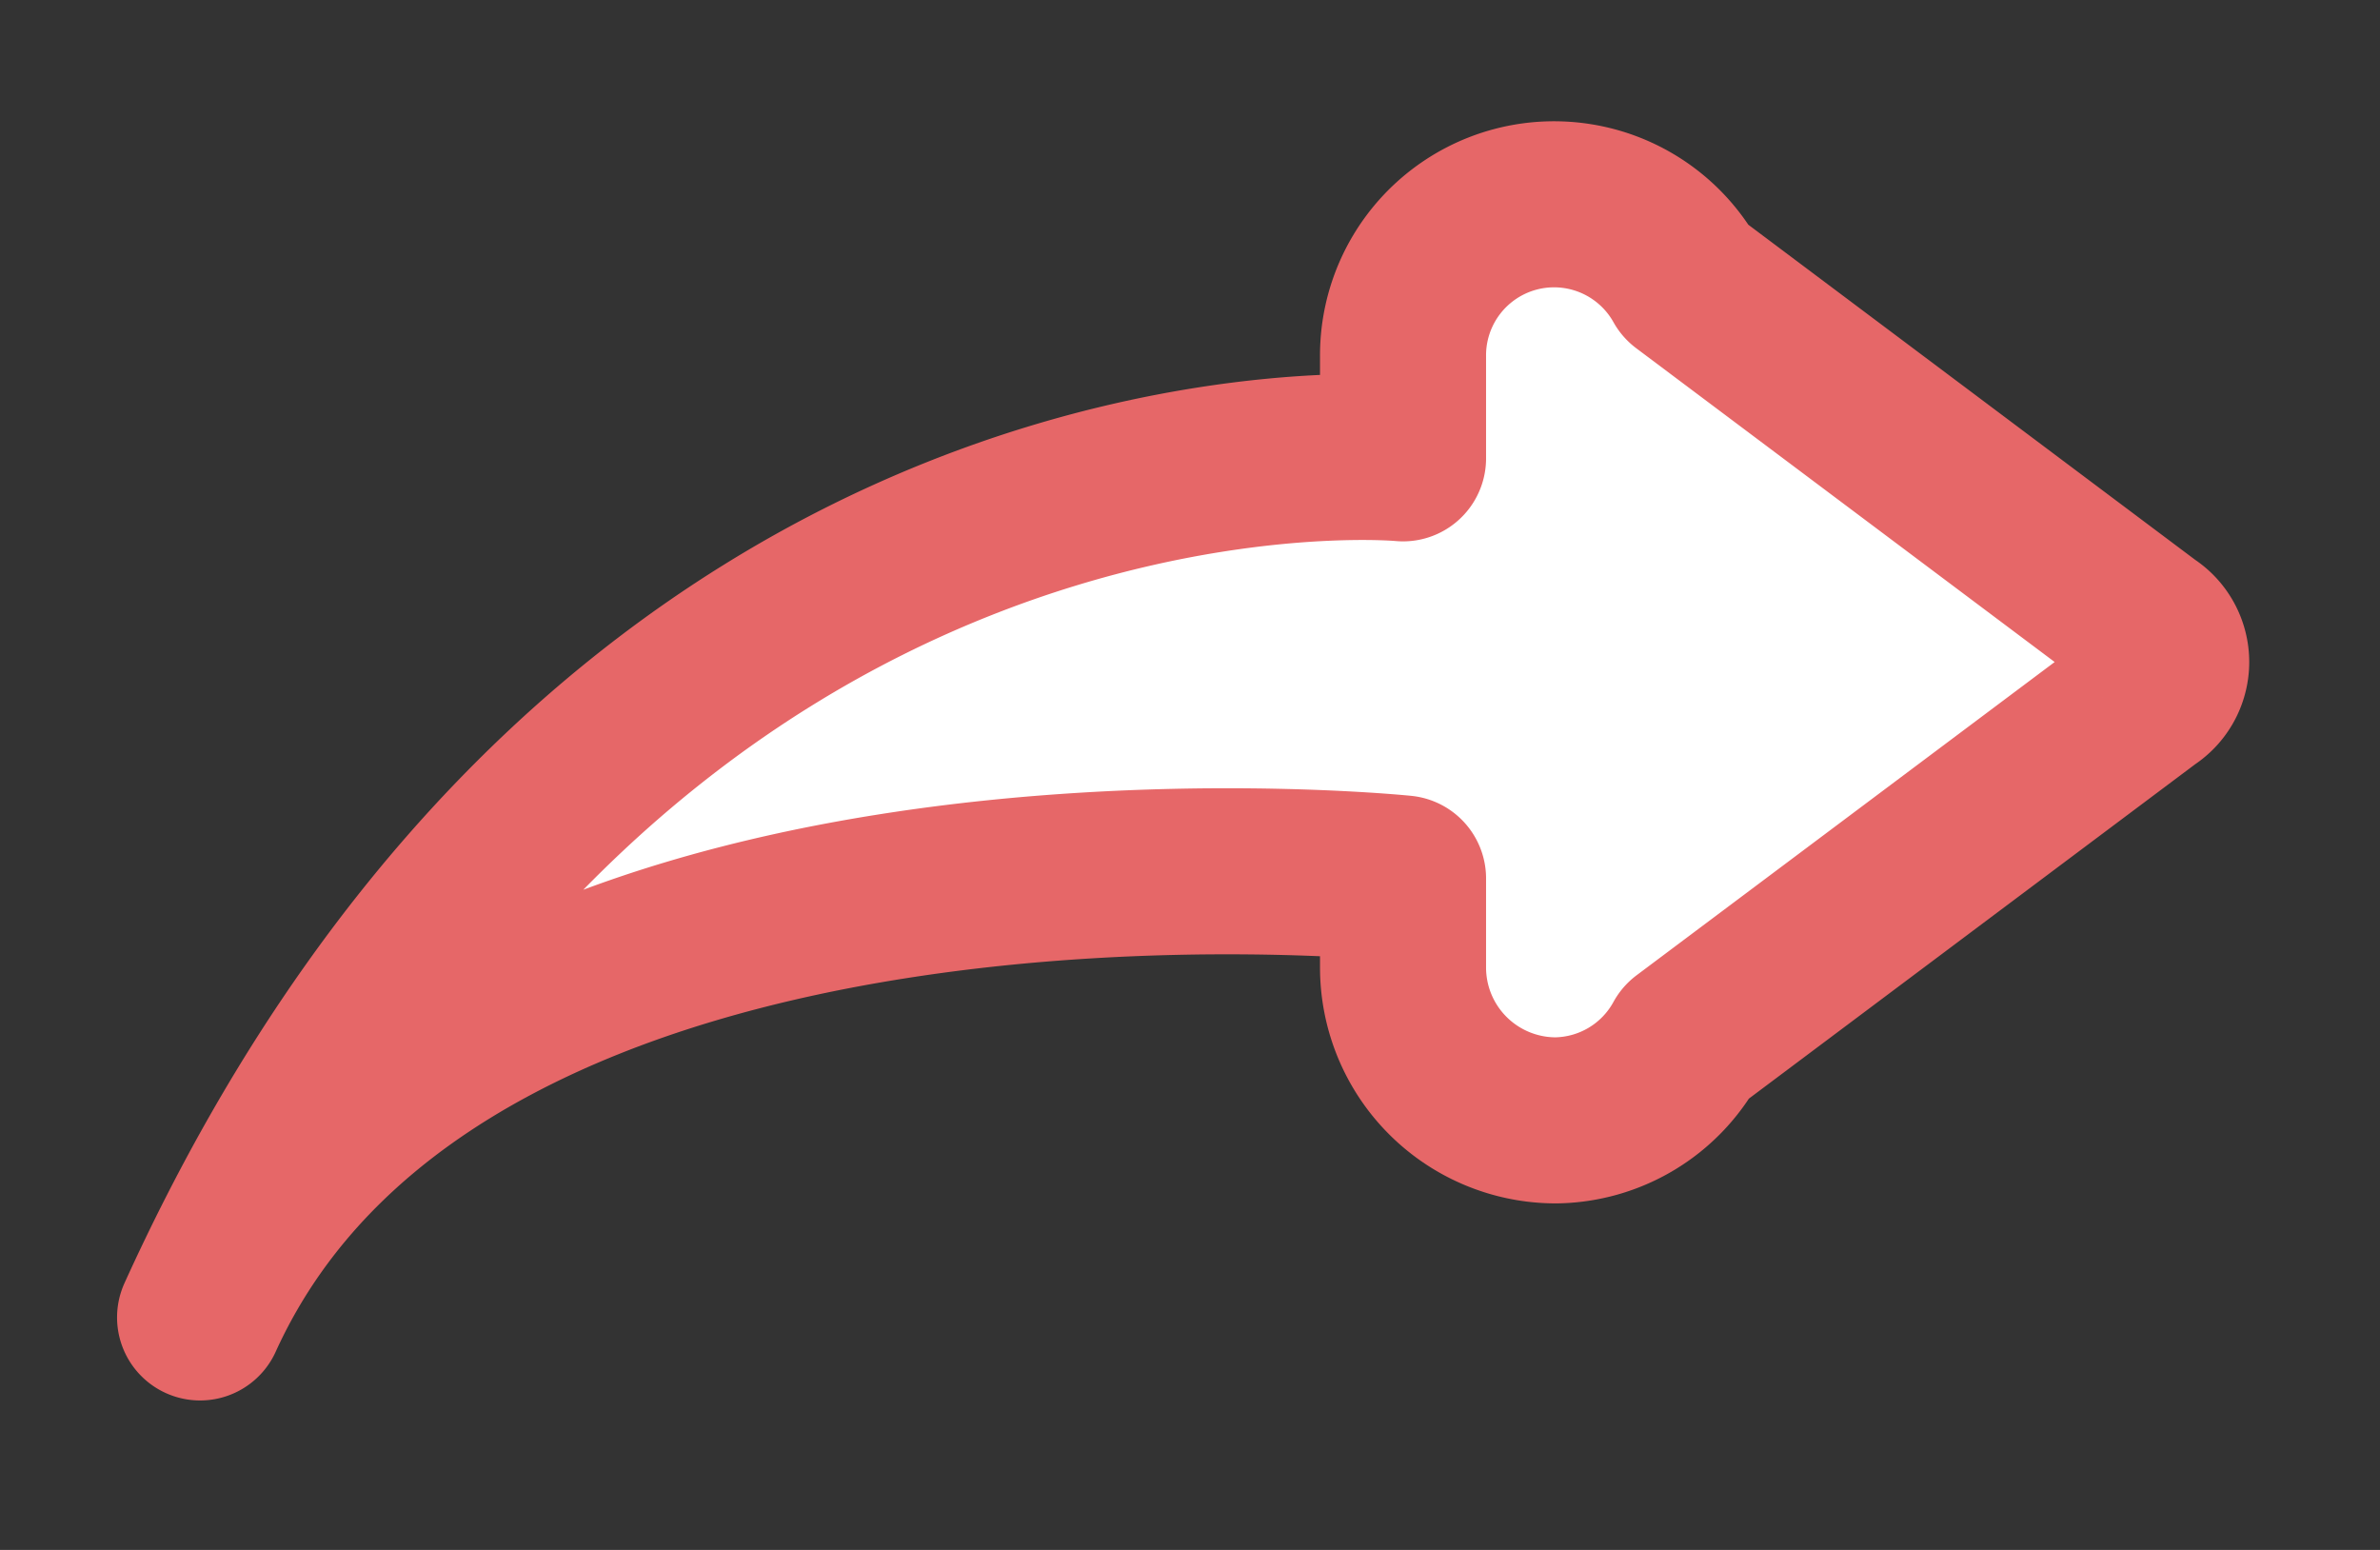 <svg xmlns="http://www.w3.org/2000/svg" width="43" height="28" viewBox="0 0 43 28">
  <rect x="0" y="0" width="43" height="28" fill="#333333" stroke="none"/>
<defs>
    <style>
      .cls-1 {
        fill: #fff;
        stroke: #e66768;
        stroke-linejoin: round;
        stroke-width: 3px;
        fill-rule: evenodd;
      }
    </style>
  </defs>
  <path id="shuffle_copy" data-name="shuffle copy" class="cls-1" d="M832.967,3434.32a2.727,2.727,0,0,1-2.359,1.42,2.762,2.762,0,0,1-2.759-2.76v-1.61s-17.316-1.79-21.734,7.93c7.658-16.85,21.734-15.52,21.734-15.52v-1.84a2.729,2.729,0,0,1,5.112-1.35l8.335,6.25a0.734,0.734,0,0,1,0,1.24Z" transform="translate(-802.5 -3415.5)"/>
</svg>
